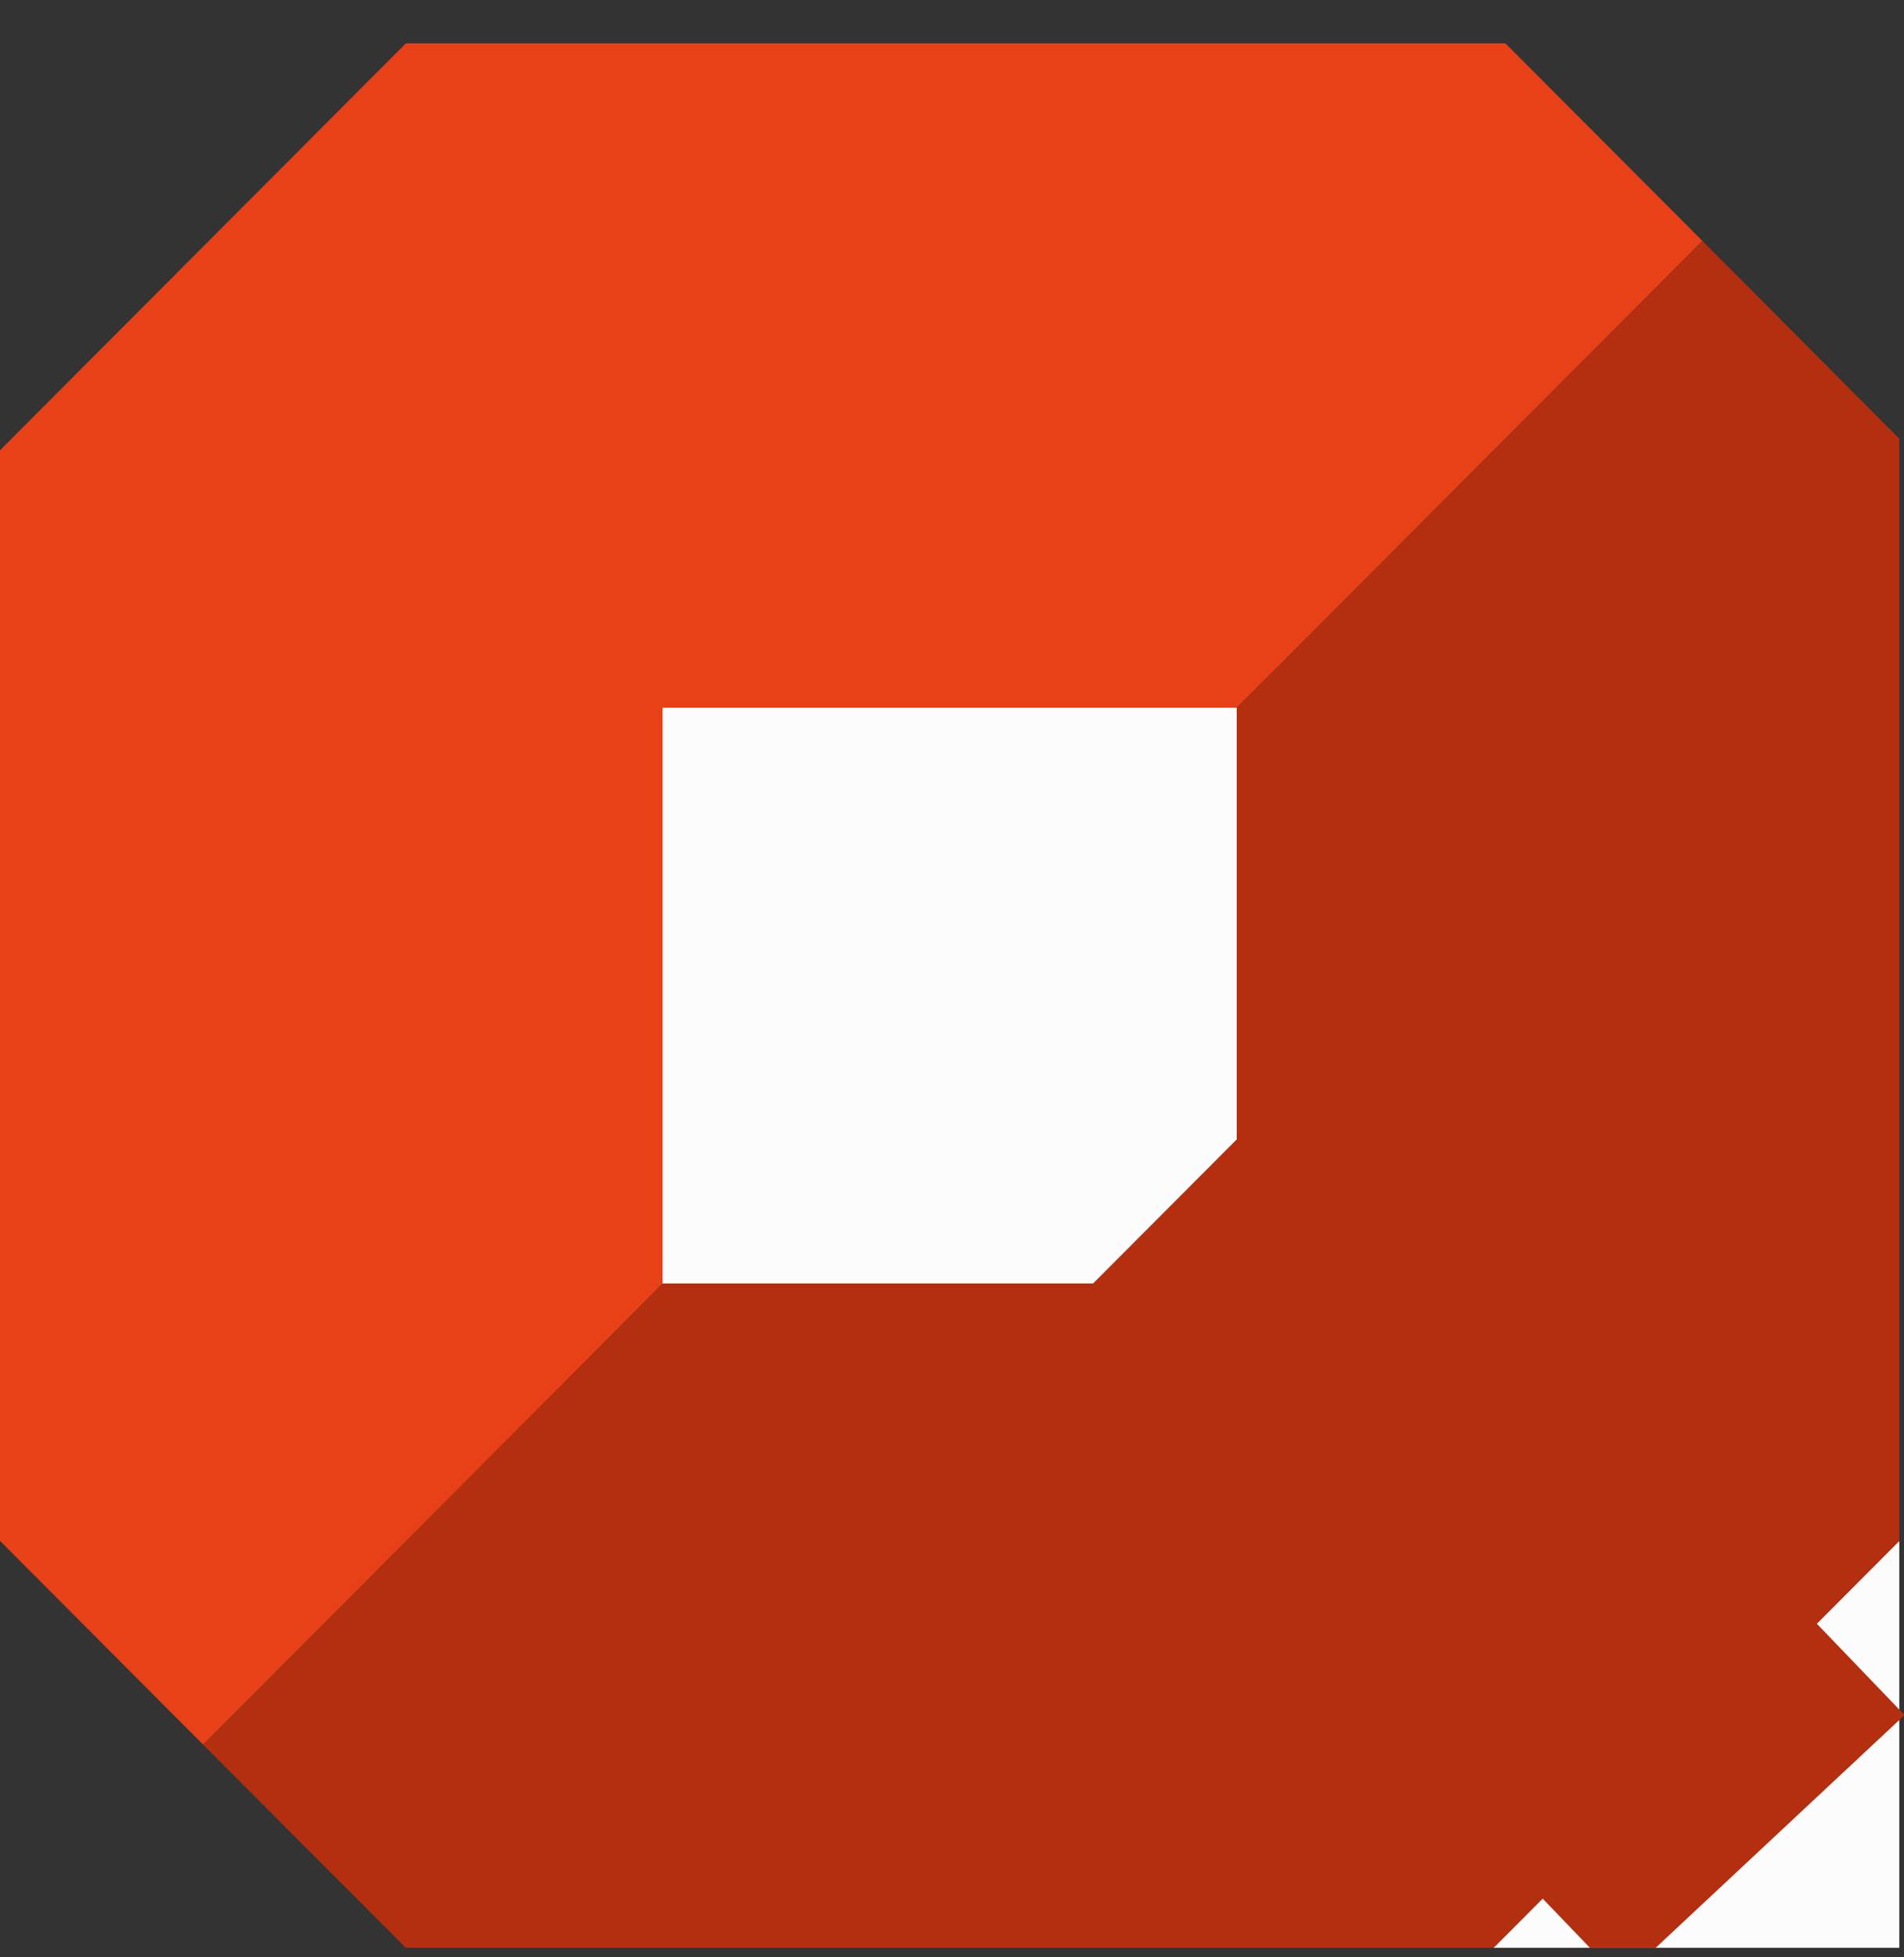 <svg width="36" height="37" viewBox="0 0 36 37" fill="none" xmlns="http://www.w3.org/2000/svg">
<rect x="0" y="0" width="36" height="37" fill="#333333" stroke="none"/>
<g clip-path="url(#clip0_726_2639)">
<path d="M28.238 36.82H35.911V29.128L28.238 36.82Z" fill="#FCFCFD"/>
<path d="M9.71 11.64V26.103H24.137V11.64H9.71Z" fill="#1A1623"/>
<path d="M28.238 36.821L35.911 29.128V8.293L32.188 4.553L3.84 32.978L7.673 36.821H28.238Z" fill="#B32F0F"/>
<path d="M0 8.512V29.128L3.84 32.978L32.187 4.553L28.464 0.82H7.673L0 8.512Z" fill="#E84118"/>
<path d="M23.383 21.539V13.379H12.528V24.261H20.668L23.383 21.539Z" fill="#FCFCFD"/>
<path d="M30.65 37.432L36.011 32.42L27.373 23.432L22.012 28.444L30.65 37.432Z" fill="#B32F0F"/>
</g>
<defs>
<clipPath id="clip0_726_2639">
<rect width="36" height="36" fill="white" transform="translate(0 0.82)"/>
</clipPath>
</defs>
</svg>
